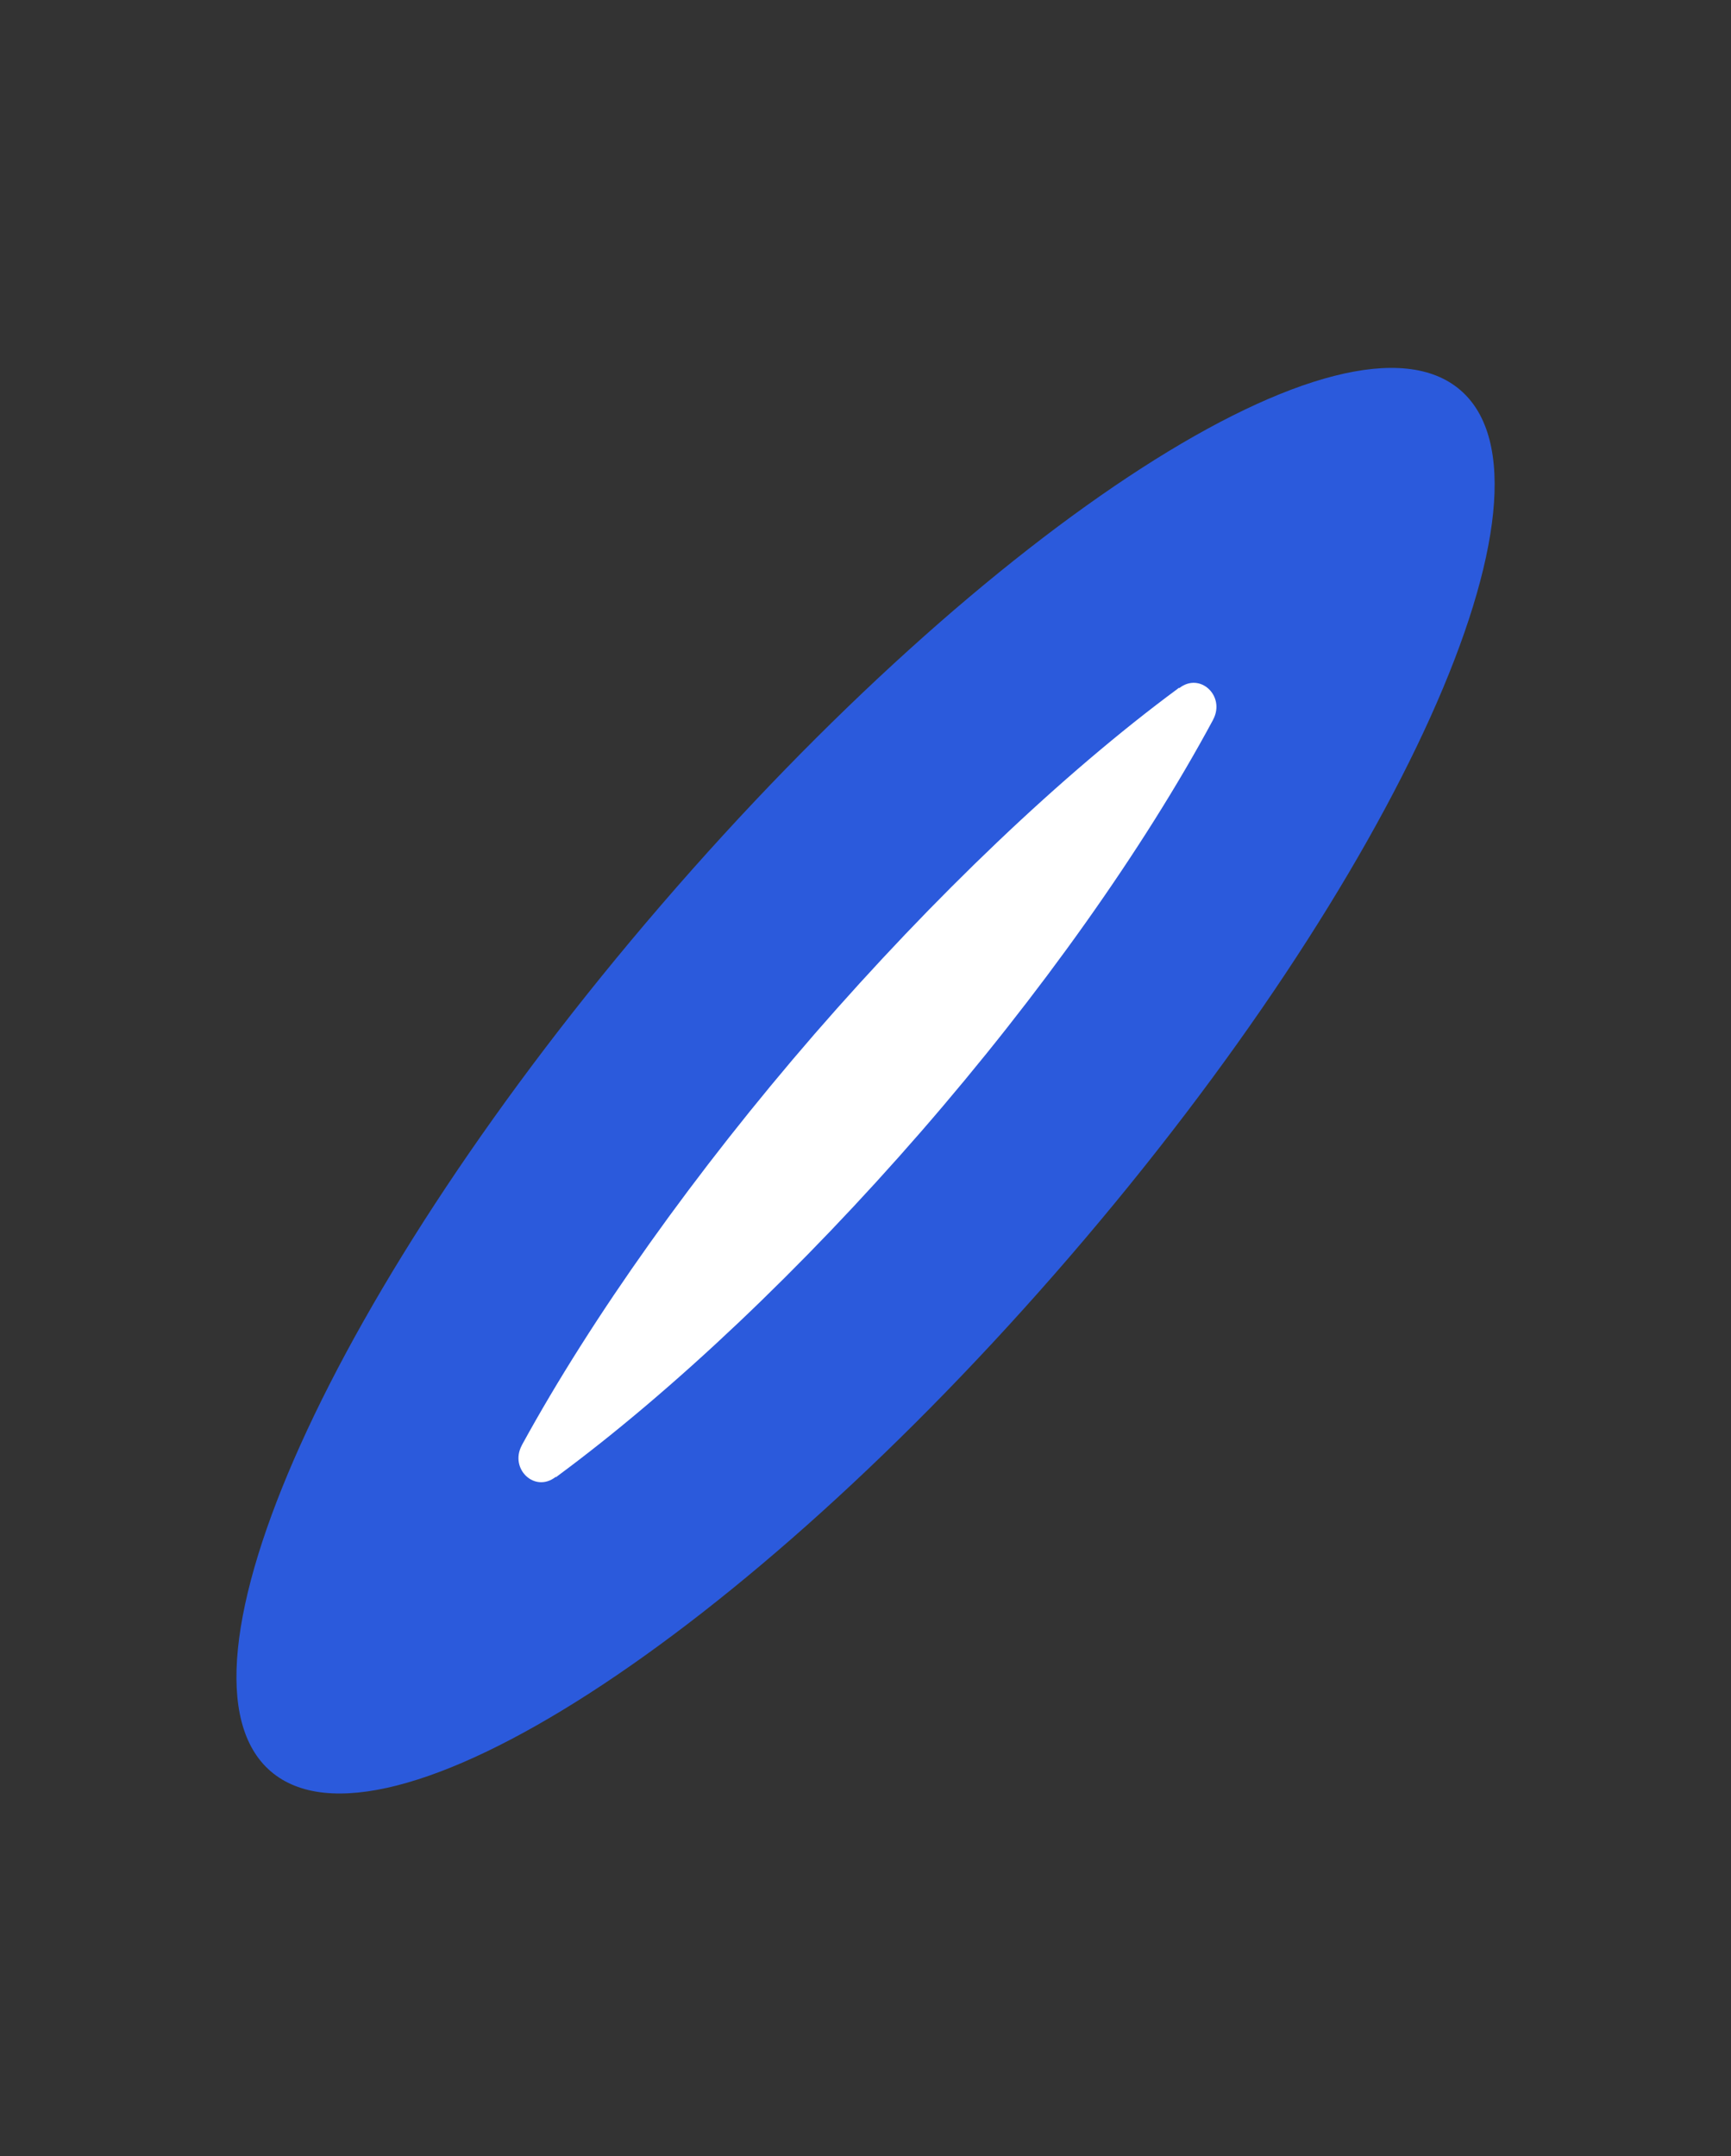 <svg width="171" height="213" viewBox="0 0 171 213" fill="none" xmlns="http://www.w3.org/2000/svg">
<rect x="0" y="0" width="171" height="213" fill="#333333" stroke="none"/>
<path d="M144.268 38.542C133.126 28.945 97.785 51.711 65.331 89.39C32.876 127.069 15.599 165.394 26.741 174.991C37.883 184.588 73.224 161.822 105.678 124.143C138.133 86.463 155.41 48.138 144.268 38.542Z" fill="#2B5ADC"/>
<path d="M80.481 102.138C92.209 88.647 104.911 76.482 116.376 68.019C116.376 68.019 116.418 67.932 116.505 67.974C118.557 66.381 121.066 68.764 119.848 71.08L119.807 71.167C112.96 83.883 102.72 98.302 90.992 111.793C79.265 125.284 66.475 137.407 55.01 145.87C55.01 145.87 54.968 145.957 54.881 145.916C52.828 147.509 50.32 145.126 51.537 142.81L51.579 142.723C58.472 130.135 68.711 115.716 80.481 102.138Z" fill="white"/>
</svg>
